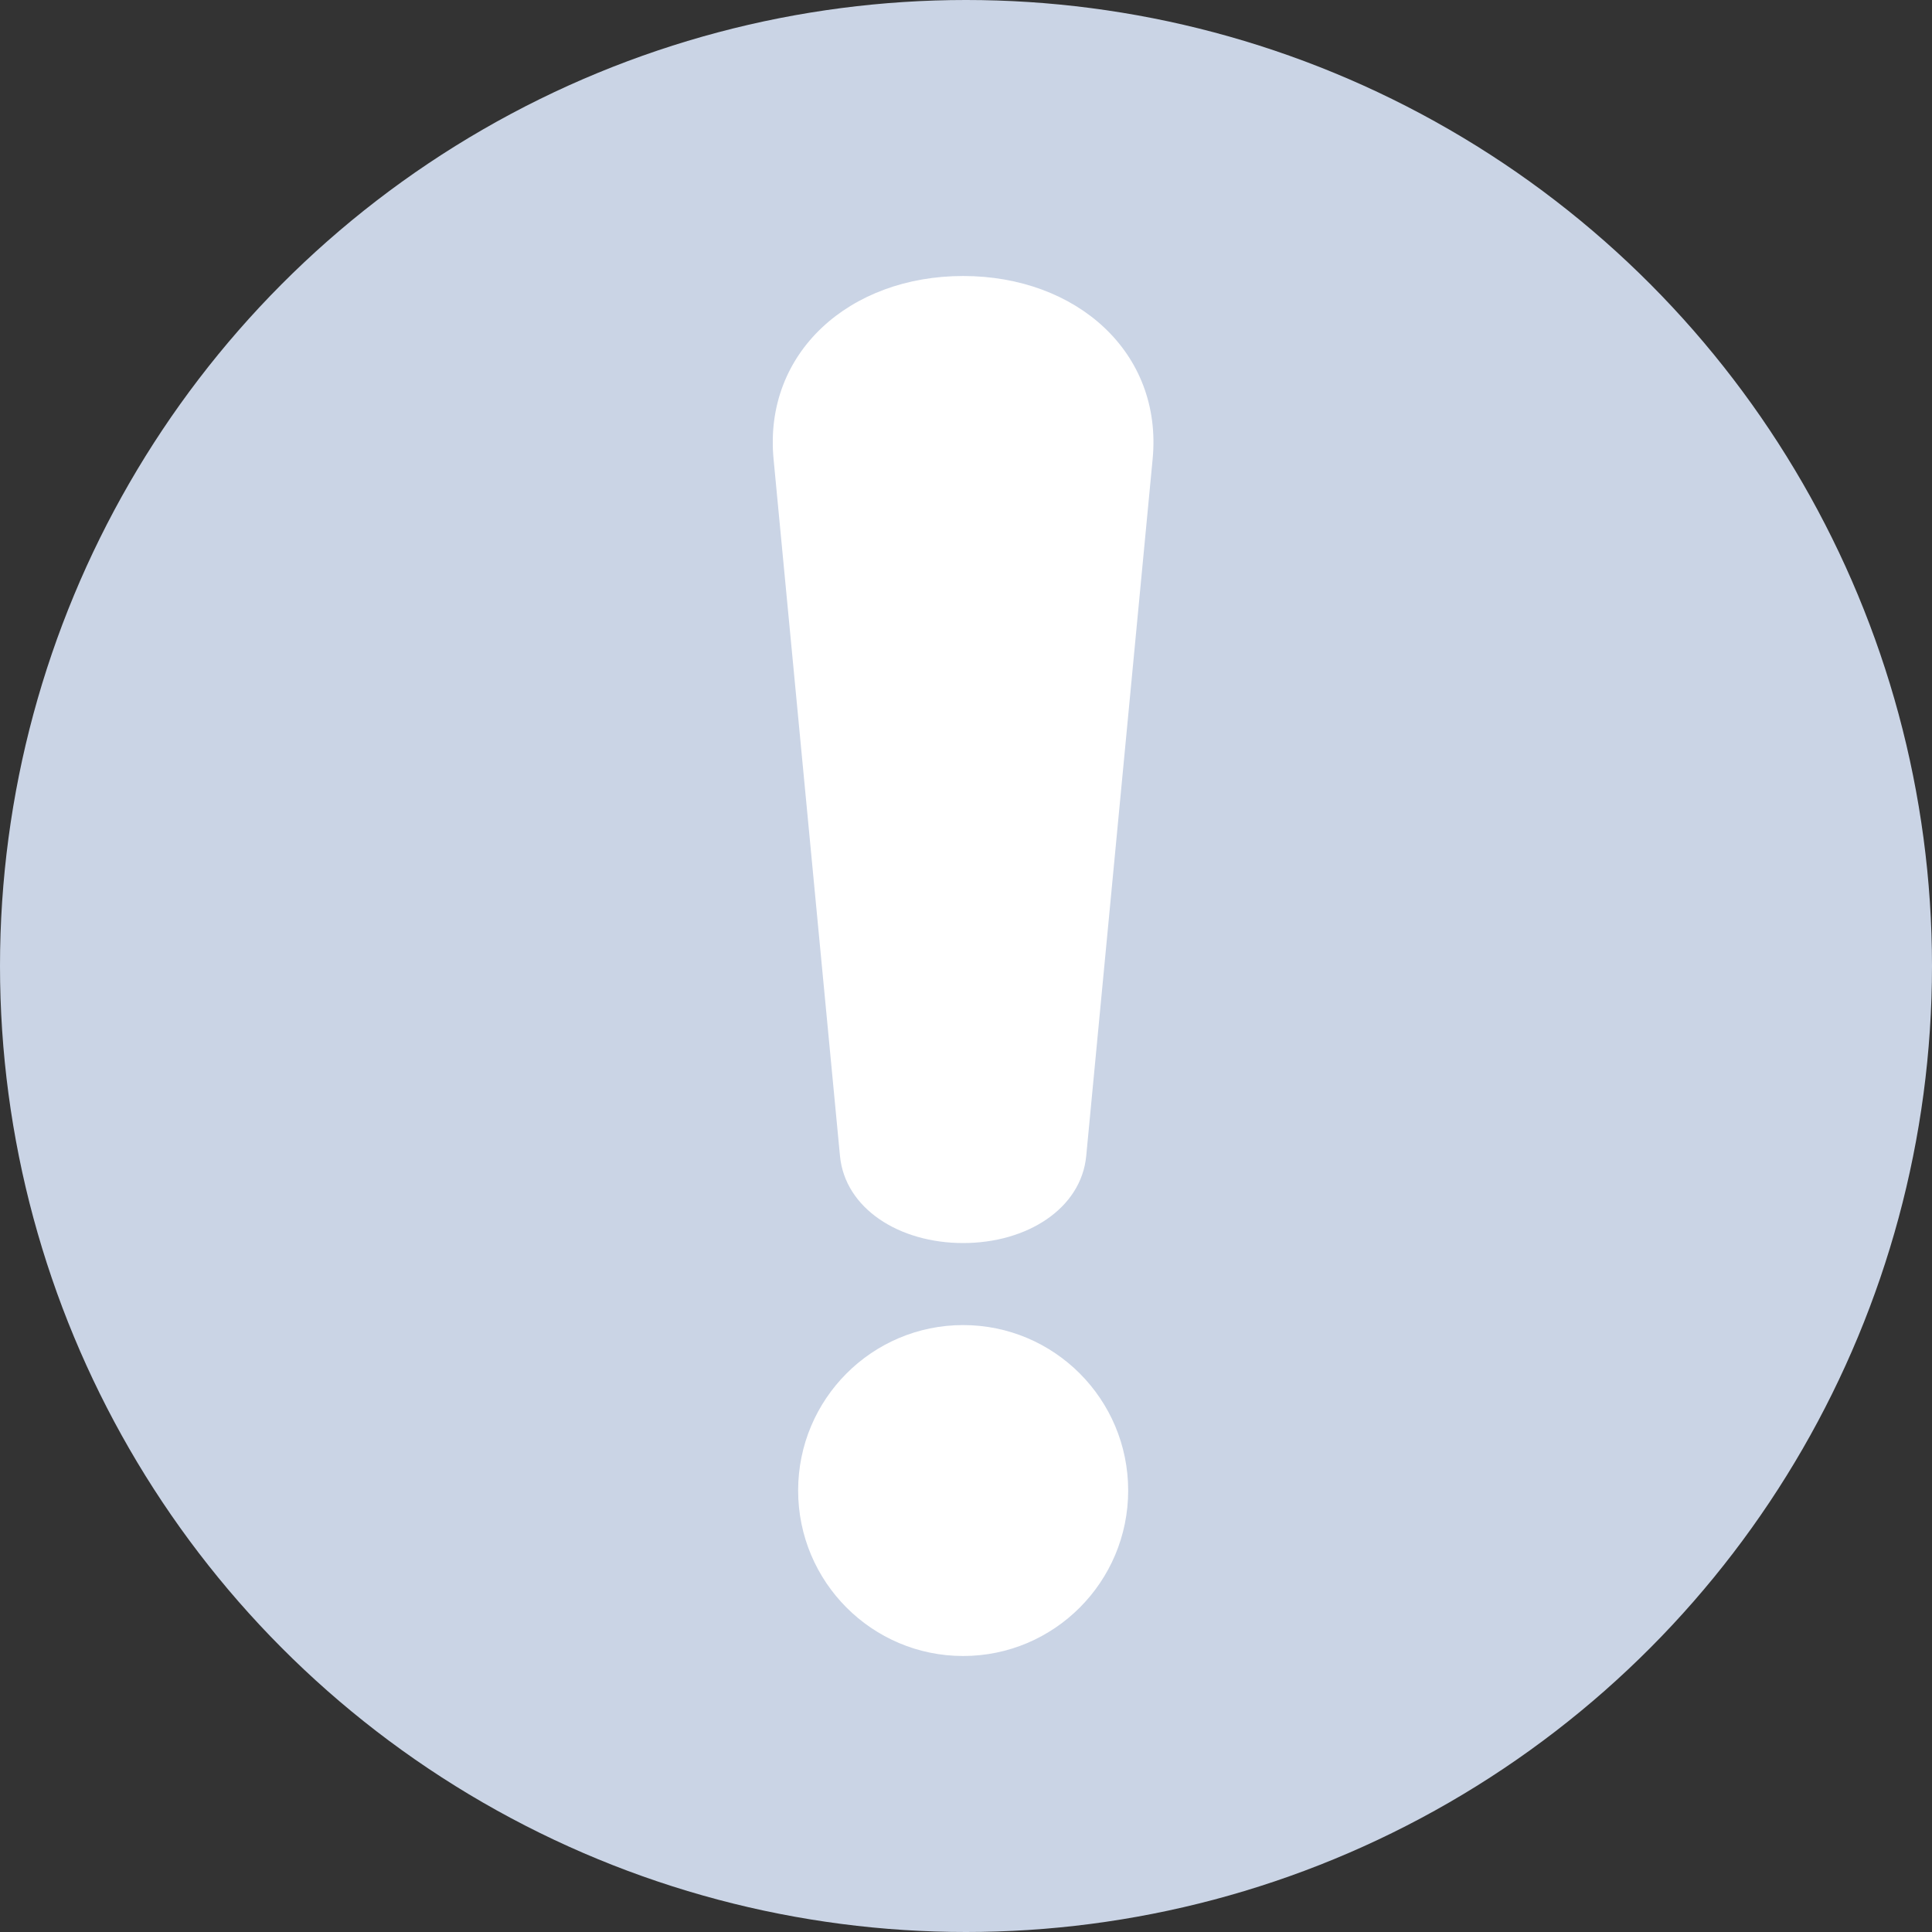 <svg width="35" height="35" viewBox="0 0 35 35" fill="none" xmlns="http://www.w3.org/2000/svg">
<rect x="0" y="0" width="35" height="35" fill="#333333" stroke="none"/>
<circle cx="17.5" cy="17.5" r="17.5" fill="#CAD4E5"/>
<g clip-path="url(#clip0_588_1629)">
<path d="M20.881 8.317L19.678 20.941C19.587 21.893 18.608 22.519 17.448 22.519C16.288 22.519 15.308 21.893 15.217 20.941L14.014 8.317C13.83 6.386 15.393 5 17.448 5C19.503 5 21.066 6.386 20.881 8.317ZM17.448 24.005C15.797 24.005 14.459 25.347 14.459 27.002C14.459 28.657 15.797 30 17.448 30C19.099 30 20.438 28.657 20.438 27.002C20.438 25.347 19.099 24.005 17.448 24.005Z" fill="white"/>
</g>
<defs>
<clipPath id="clip0_588_1629">
<rect width="6.897" height="25" fill="white" transform="translate(14 5)"/>
</clipPath>
</defs>
</svg>
